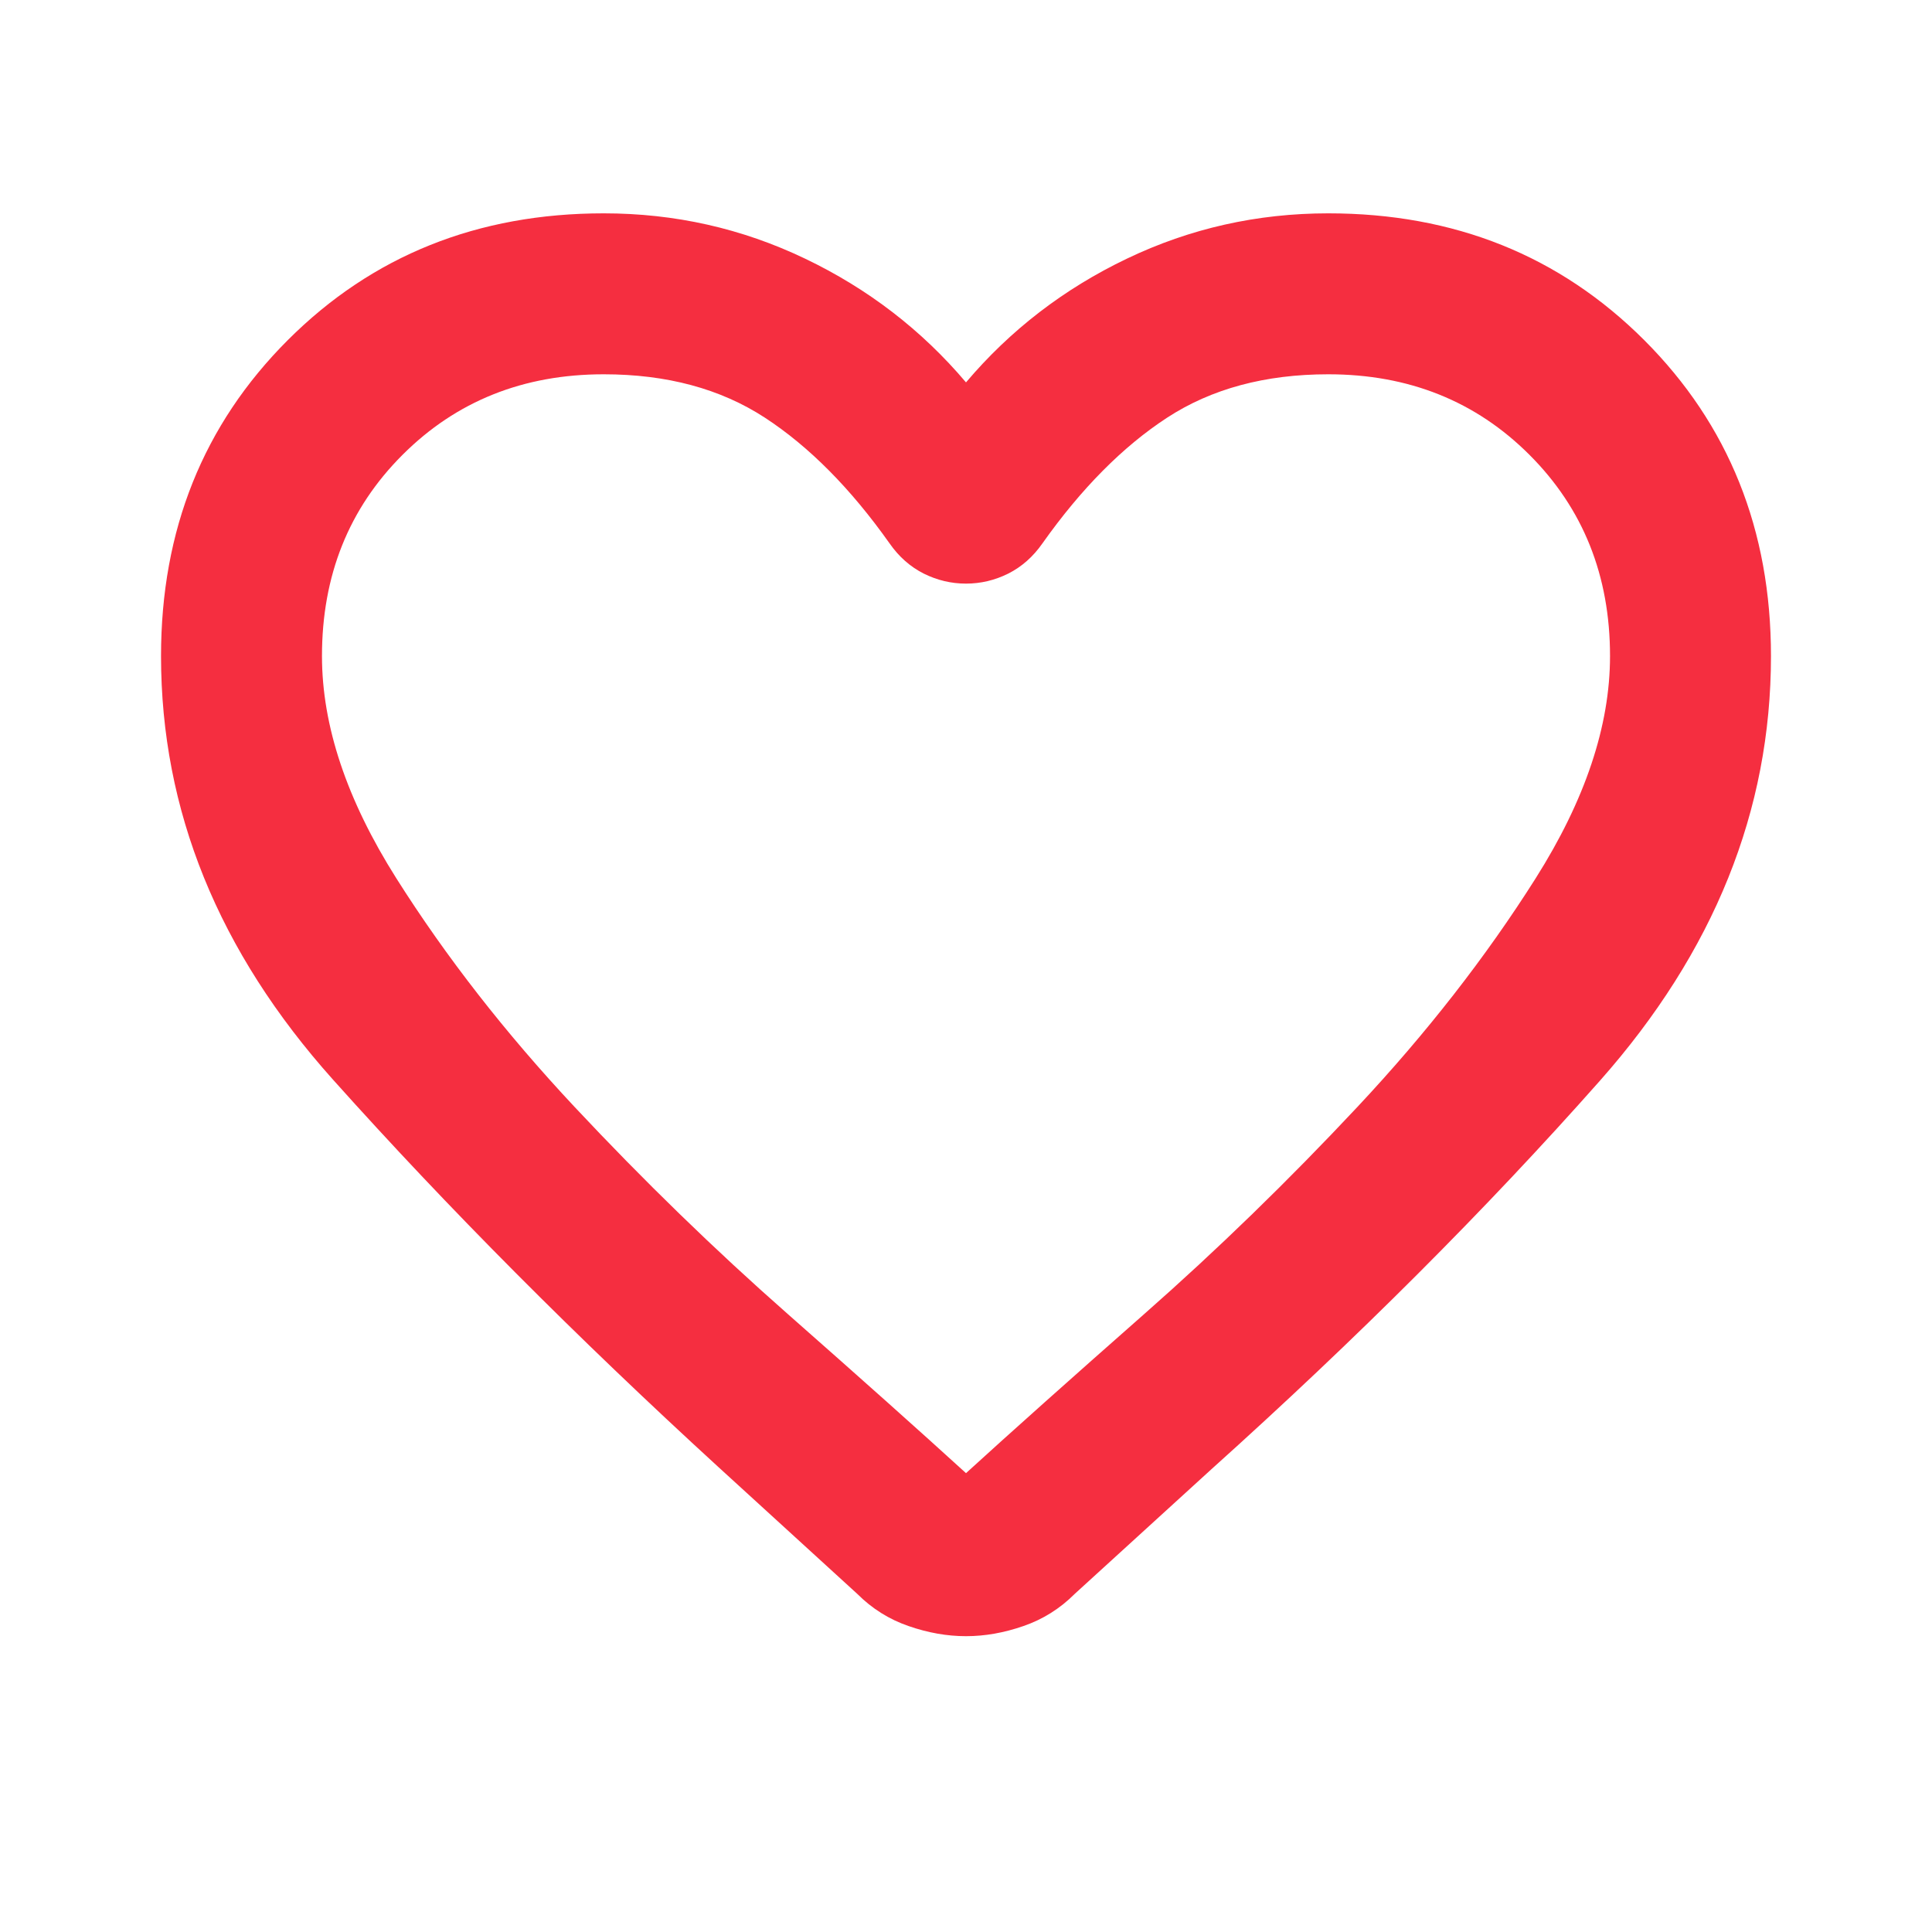 <svg width="26" height="26" viewBox="0 0 26 26" fill="none" xmlns="http://www.w3.org/2000/svg">
<path d="M13 22.019C12.747 22.019 12.49 21.974 12.228 21.883C11.966 21.793 11.736 21.649 11.537 21.45L9.669 19.744C7.755 17.992 6.026 16.255 4.482 14.53C2.938 12.806 2.167 10.906 2.167 8.829C2.167 7.132 2.735 5.715 3.873 4.577C5.01 3.44 6.428 2.871 8.125 2.871C9.082 2.871 9.985 3.074 10.833 3.48C11.682 3.886 12.404 4.442 13 5.146C13.596 4.442 14.318 3.886 15.167 3.48C16.015 3.074 16.918 2.871 17.875 2.871C19.572 2.871 20.989 3.44 22.127 4.577C23.265 5.715 23.833 7.132 23.833 8.829C23.833 10.906 23.066 12.81 21.531 14.544C19.997 16.277 18.254 18.019 16.304 19.771L14.463 21.45C14.264 21.649 14.034 21.793 13.772 21.883C13.51 21.974 13.253 22.019 13 22.019ZM11.971 7.312C11.447 6.572 10.887 6.008 10.292 5.62C9.696 5.232 8.974 5.037 8.125 5.037C7.042 5.037 6.139 5.399 5.417 6.121C4.694 6.843 4.333 7.746 4.333 8.829C4.333 9.768 4.667 10.766 5.335 11.822C6.003 12.878 6.802 13.903 7.732 14.896C8.662 15.889 9.619 16.819 10.603 17.685C11.587 18.552 12.386 19.265 13 19.825C13.614 19.265 14.413 18.552 15.397 17.685C16.381 16.819 17.338 15.889 18.268 14.896C19.198 13.903 19.997 12.878 20.665 11.822C21.333 10.766 21.667 9.768 21.667 8.829C21.667 7.746 21.305 6.843 20.583 6.121C19.861 5.399 18.958 5.037 17.875 5.037C17.026 5.037 16.304 5.232 15.708 5.62C15.113 6.008 14.553 6.572 14.029 7.312C13.903 7.493 13.749 7.628 13.569 7.719C13.388 7.809 13.199 7.854 13 7.854C12.801 7.854 12.612 7.809 12.431 7.719C12.251 7.628 12.097 7.493 11.971 7.312Z" fill="url(#paint0_linear_859_582)"/>
<defs>
<linearGradient id="paint0_linear_859_582" x1="2.167" y1="2.871" x2="21.169" y2="24.373" gradientUnits="userSpaceOnUse">
<stop stop-color="#F52E40"/>
<stop offset="0.5" stop-color="#F52E40"/>
<stop offset="1" stop-color="#F52E40"/>
</linearGradient>
</defs>
</svg>

